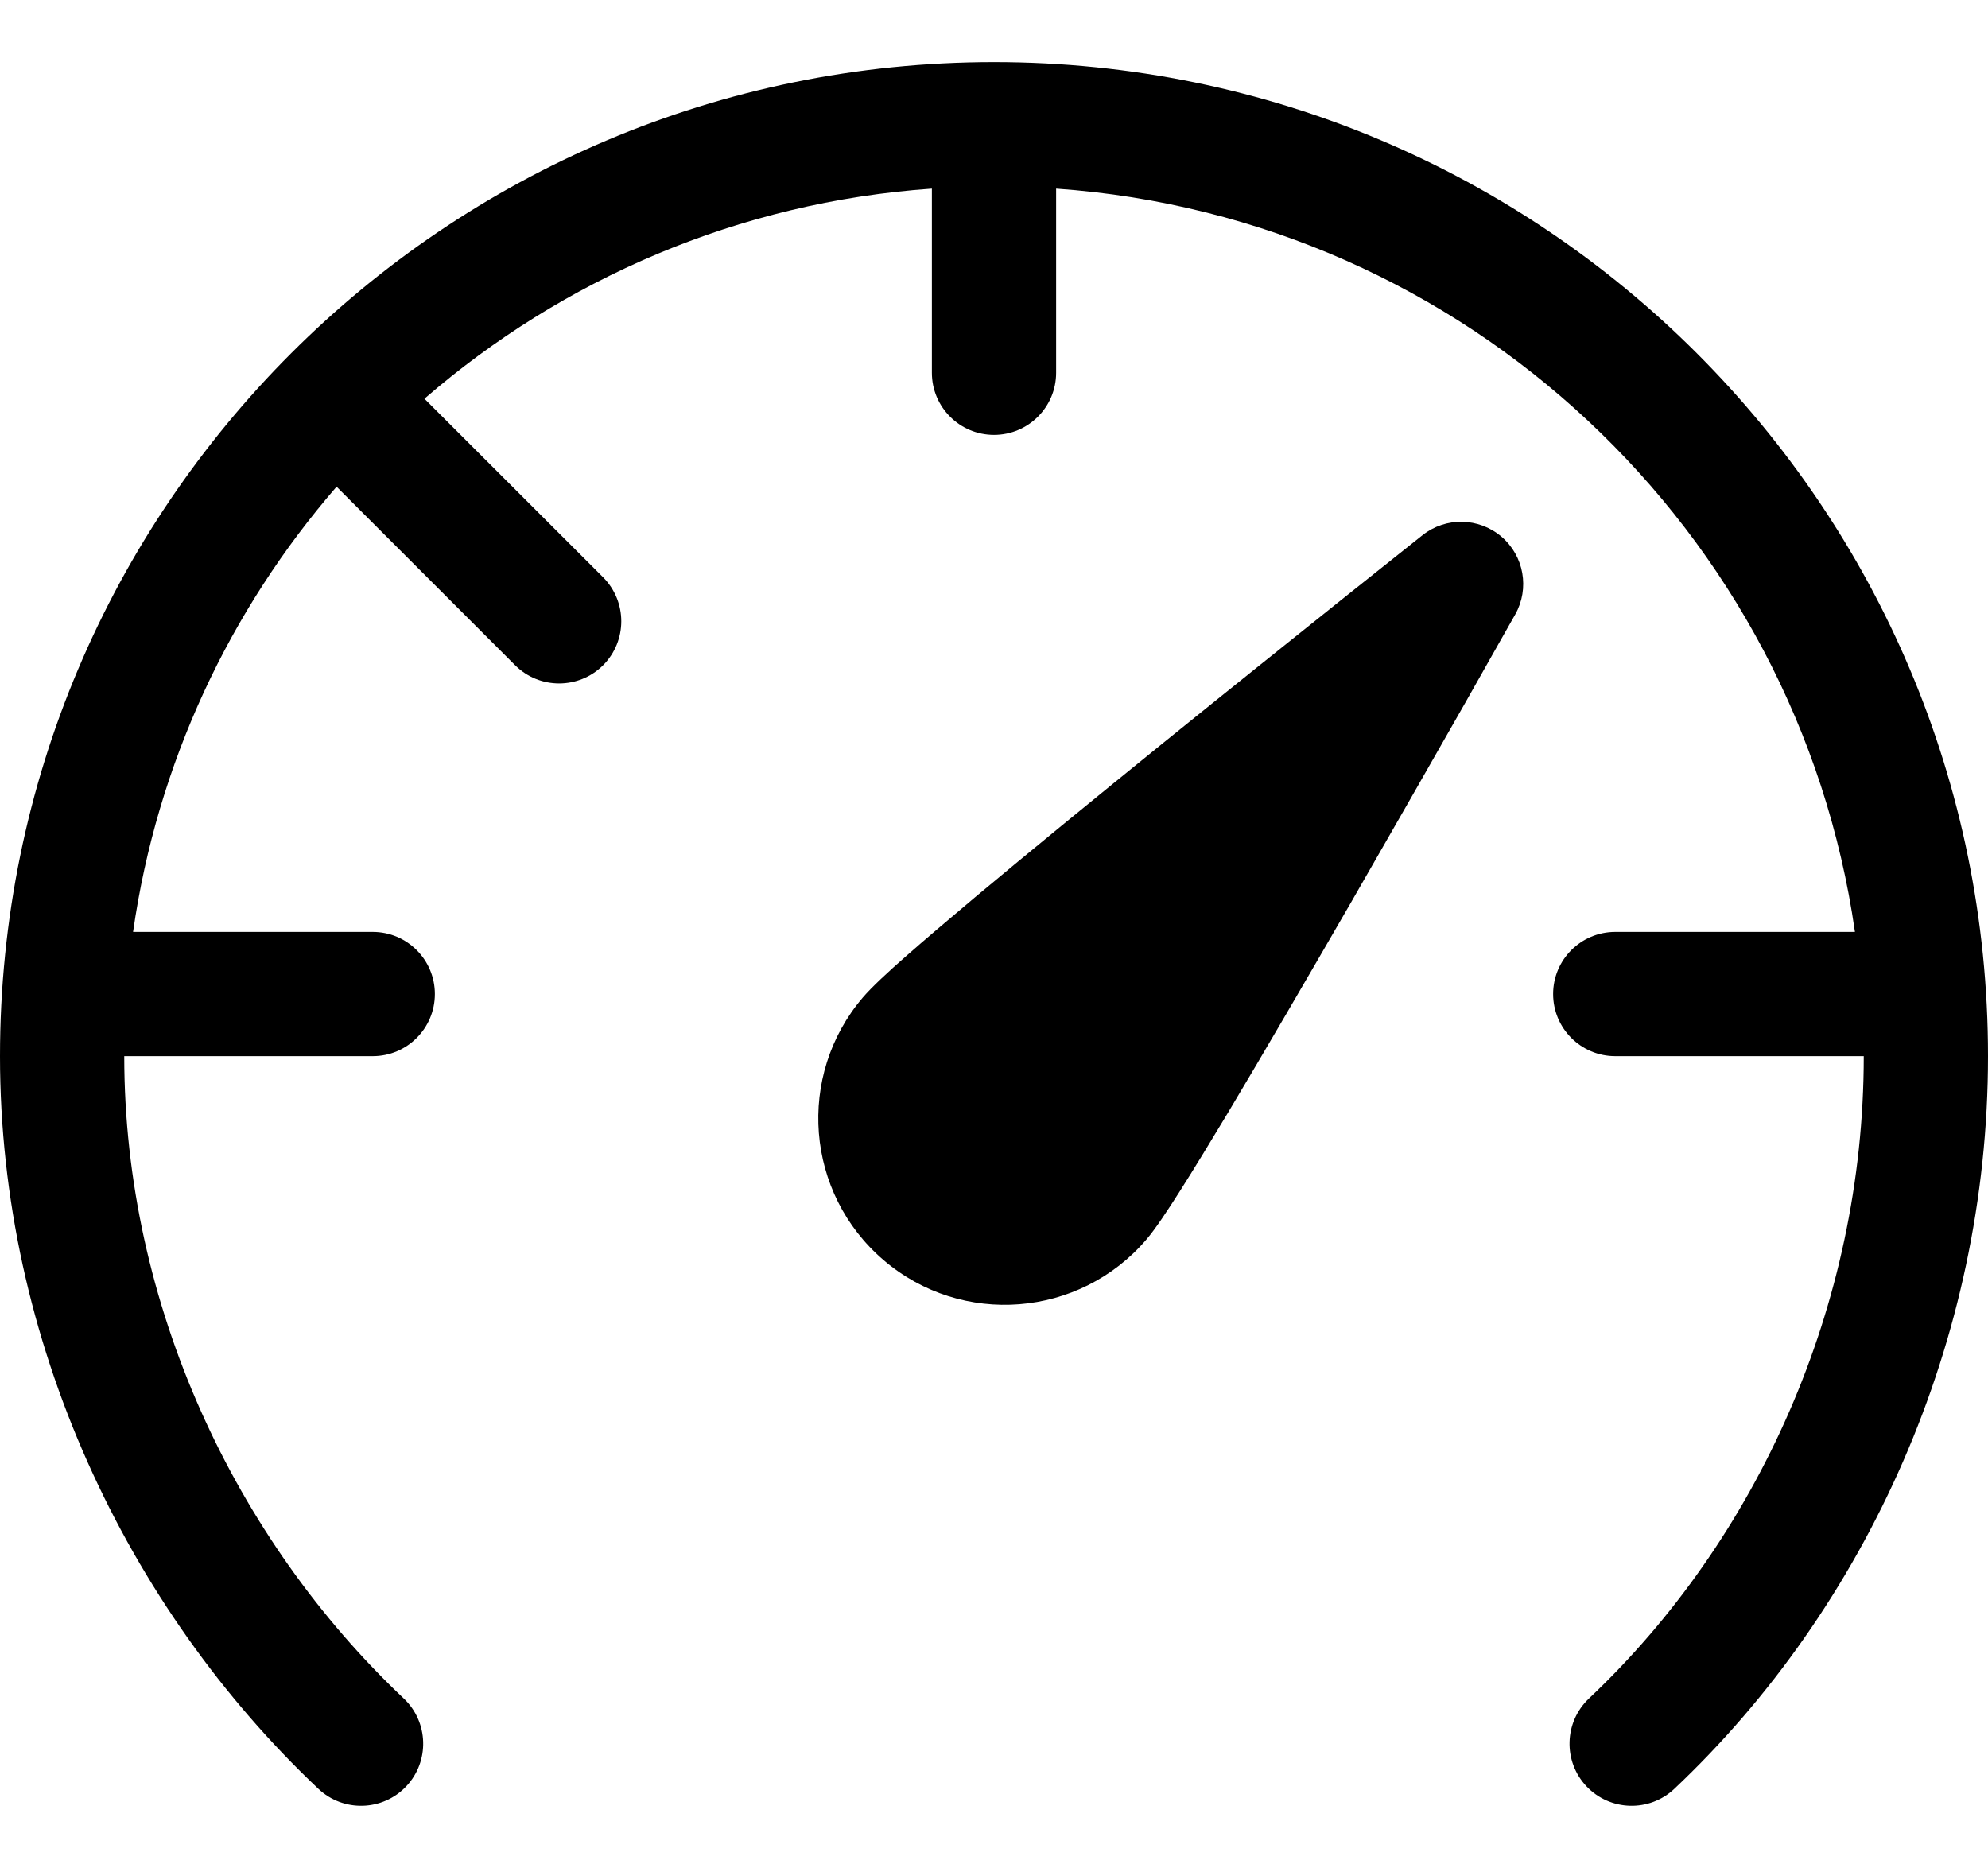 <svg viewBox="0 0 16 15" fill="currentColor" xmlns="http://www.w3.org/2000/svg">
<path d="M3.416 3.209C4.527 2.247 5.943 1.627 7.5 1.518V3C7.5 3.276 7.724 3.5 8 3.5C8.276 3.5 8.5 3.276 8.5 3V1.518C11.799 1.75 14.467 4.269 14.929 7.5L13 7.5C12.724 7.5 12.5 7.724 12.5 8C12.5 8.276 12.724 8.5 13 8.5L15 8.5C15 10.509 14.139 12.395 12.789 13.669C12.588 13.859 12.579 14.175 12.768 14.376C12.958 14.577 13.274 14.586 13.475 14.397C15.022 12.937 16 10.789 16 8.5C16 4.082 12.418 0.5 8 0.5C3.582 0.5 0 4.082 0 8.5C0 10.795 1.021 12.941 2.563 14.397C2.764 14.586 3.08 14.577 3.27 14.376C3.459 14.175 3.45 13.859 3.249 13.669C1.895 12.39 1 10.503 1 8.5L3 8.5C3.276 8.5 3.5 8.276 3.5 8C3.5 7.724 3.276 7.5 3 7.5L1.071 7.5C1.265 6.14 1.851 4.907 2.709 3.917L4.146 5.354C4.342 5.549 4.658 5.549 4.854 5.354C5.049 5.158 5.049 4.842 4.854 4.646L3.416 3.209ZM11.449 4.307C11.636 4.159 11.902 4.164 12.084 4.319C12.266 4.474 12.312 4.737 12.195 4.945L12.084 5.141C12.014 5.266 11.912 5.445 11.79 5.661C11.544 6.093 11.213 6.673 10.871 7.267C10.528 7.86 10.174 8.469 9.882 8.957C9.736 9.2 9.604 9.416 9.497 9.585C9.397 9.742 9.299 9.891 9.227 9.975C8.689 10.605 7.742 10.68 7.112 10.142C6.482 9.604 6.407 8.657 6.945 8.027C7.017 7.943 7.148 7.822 7.288 7.699C7.439 7.566 7.631 7.403 7.849 7.22C8.284 6.856 8.83 6.41 9.362 5.979C9.895 5.548 10.417 5.13 10.805 4.82C10.999 4.665 11.16 4.537 11.272 4.448L11.449 4.307Z" />
</svg>
